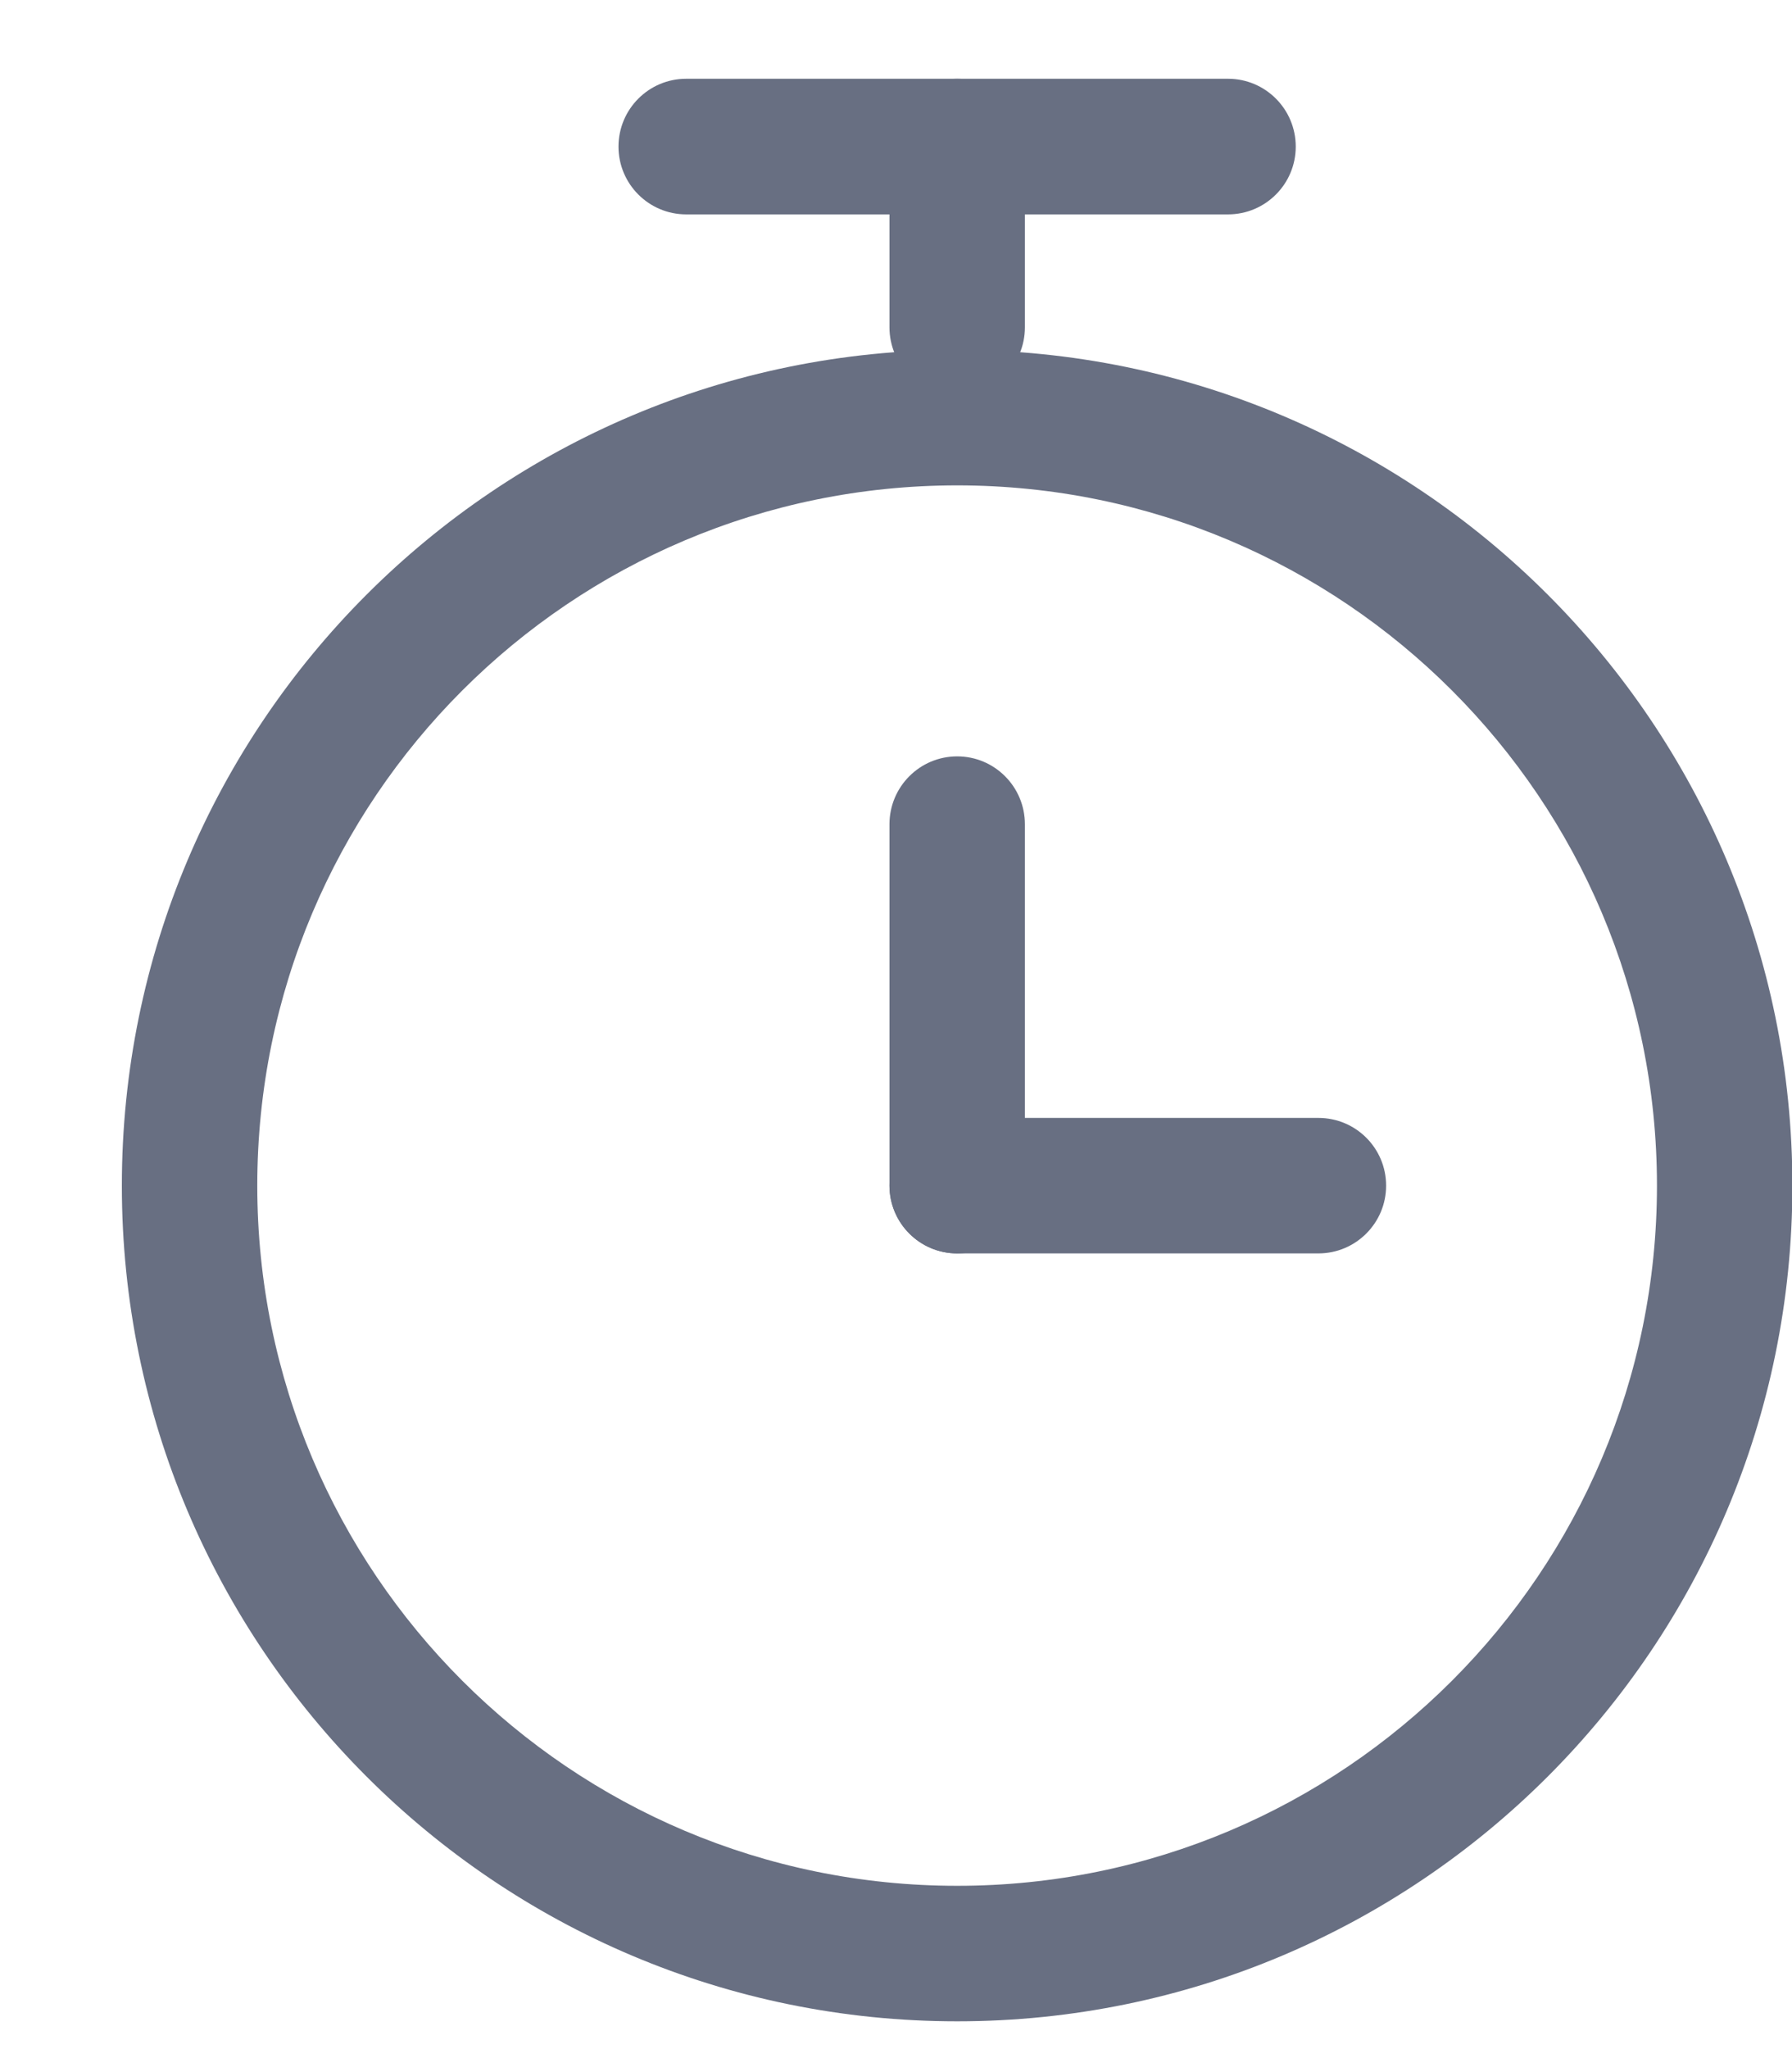 <svg width="14" height="16" viewBox="0 0 14 16" fill="none" xmlns="http://www.w3.org/2000/svg">
<path fill-rule="evenodd" clip-rule="evenodd" d="M7.478 3.79C4.458 3.79 2.01 6.238 2.01 9.258C2.01 12.277 4.458 14.725 7.478 14.725C10.497 14.725 12.945 12.277 12.945 9.258C12.945 6.238 10.497 3.79 7.478 3.79ZM0.952 9.258C0.952 5.654 3.874 2.732 7.478 2.732C11.082 2.732 14.003 5.654 14.003 9.258C14.003 12.861 11.082 15.783 7.478 15.783C3.874 15.783 0.952 12.861 0.952 9.258Z" fill="#686F82"/>
<path fill-rule="evenodd" clip-rule="evenodd" d="M4.832 1.145C4.832 0.852 5.069 0.615 5.361 0.615H9.594C9.886 0.615 10.123 0.852 10.123 1.145C10.123 1.437 9.886 1.674 9.594 1.674H5.361C5.069 1.674 4.832 1.437 4.832 1.145Z" fill="#686F82"/>
<path fill-rule="evenodd" clip-rule="evenodd" d="M7.478 5.906C7.77 5.906 8.007 6.143 8.007 6.436V9.257C8.007 9.55 7.77 9.787 7.478 9.787C7.186 9.787 6.949 9.55 6.949 9.257V6.436C6.949 6.143 7.186 5.906 7.478 5.906Z" fill="#686F82"/>
<path fill-rule="evenodd" clip-rule="evenodd" d="M6.949 9.258C6.949 8.965 7.186 8.729 7.478 8.729H10.3C10.592 8.729 10.829 8.965 10.829 9.258C10.829 9.55 10.592 9.787 10.3 9.787H7.478C7.186 9.787 6.949 9.55 6.949 9.258Z" fill="#686F82"/>
<path fill-rule="evenodd" clip-rule="evenodd" d="M7.478 0.615C7.77 0.615 8.007 0.852 8.007 1.145V2.556C8.007 2.848 7.77 3.085 7.478 3.085C7.186 3.085 6.949 2.848 6.949 2.556V1.145C6.949 0.852 7.186 0.615 7.478 0.615Z" fill="#686F82"/>
</svg>
